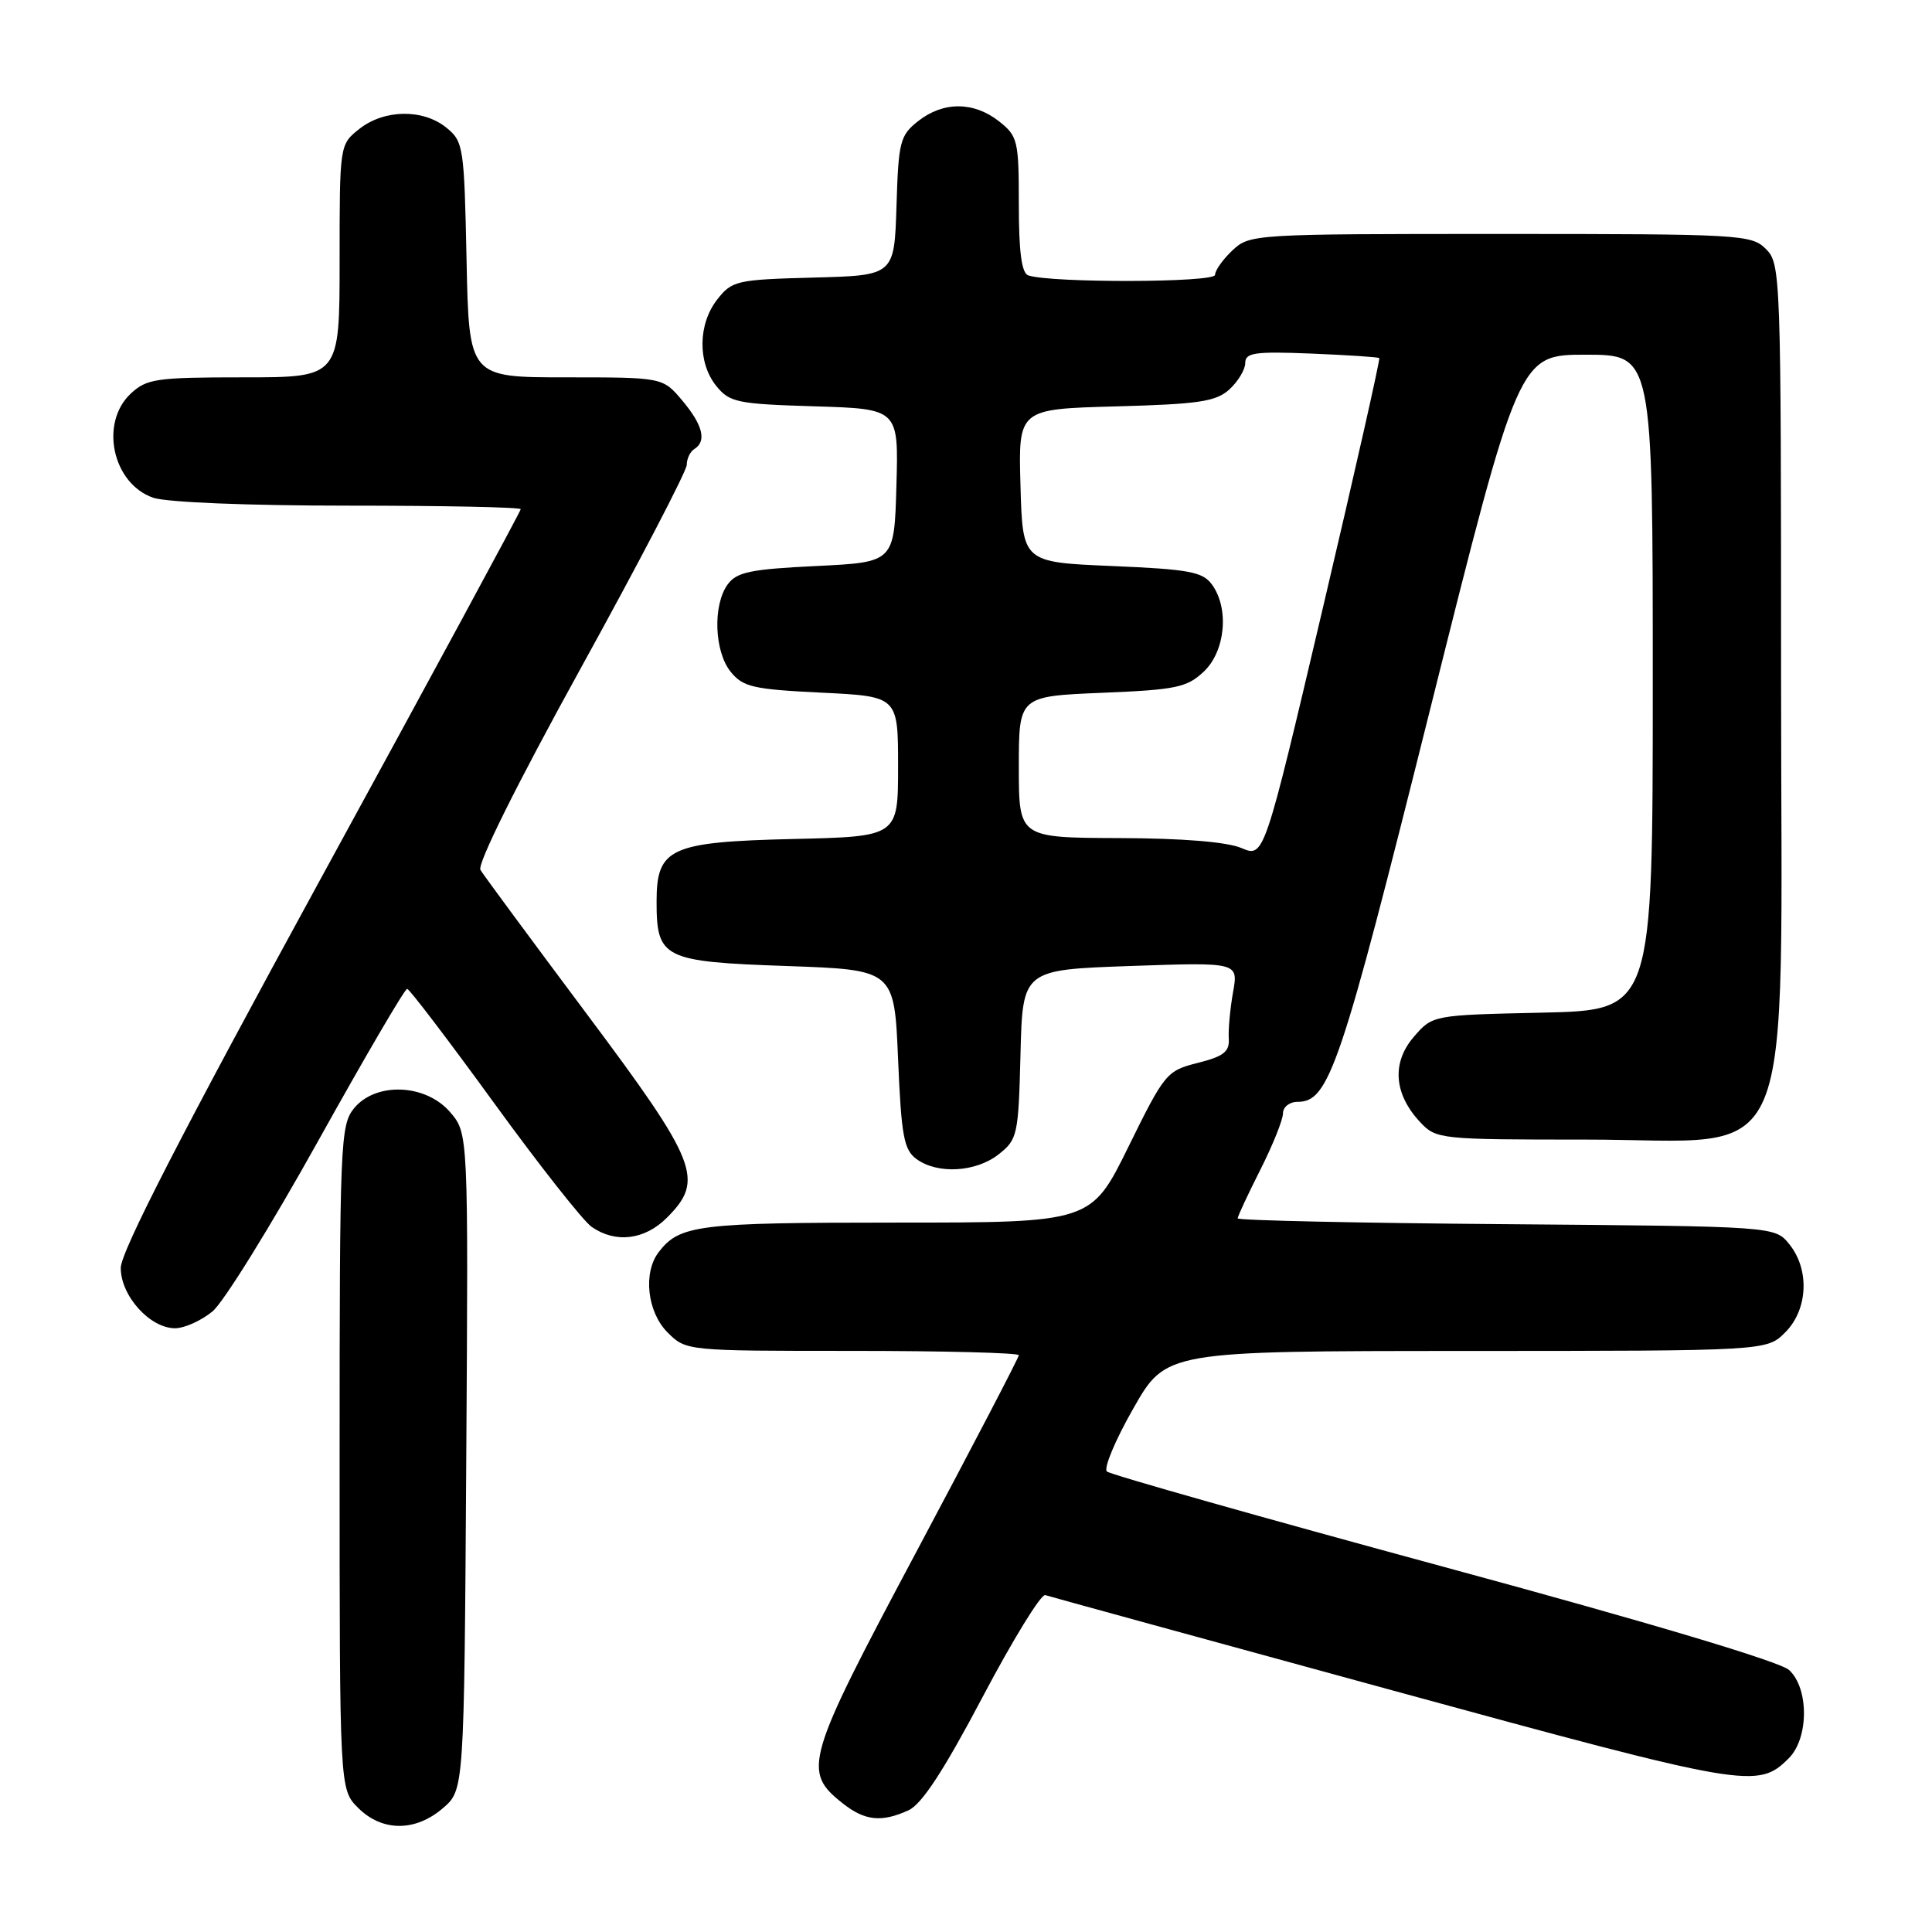 <?xml version="1.0" encoding="UTF-8" standalone="no"?>
<!DOCTYPE svg PUBLIC "-//W3C//DTD SVG 1.1//EN" "http://www.w3.org/Graphics/SVG/1.1/DTD/svg11.dtd" >
<svg xmlns="http://www.w3.org/2000/svg" xmlns:xlink="http://www.w3.org/1999/xlink" version="1.1" viewBox="0 0 256 256">
 <g >
 <path fill="currentColor"
d=" M 58.69 239.59 C 61.50 237.17 61.50 237.17 61.78 193.68 C 62.06 150.18 62.06 150.18 59.64 147.36 C 56.39 143.59 49.76 143.34 46.89 146.88 C 45.10 149.10 45.00 151.54 45.00 193.16 C 45.00 237.09 45.00 237.09 47.45 239.55 C 50.63 242.72 55.03 242.74 58.69 239.59 Z  M 120.39 239.87 C 122.14 239.07 125.06 234.60 130.19 224.88 C 134.21 217.26 137.95 211.18 138.50 211.36 C 139.05 211.54 159.78 217.23 184.56 224.00 C 231.63 236.86 232.92 237.08 237.03 232.97 C 239.68 230.32 239.71 223.73 237.07 221.29 C 235.88 220.18 218.47 214.98 191.32 207.62 C 167.22 201.08 147.12 195.39 146.67 194.98 C 146.21 194.57 147.78 190.81 150.17 186.63 C 154.50 179.02 154.50 179.02 194.30 179.01 C 234.09 179.00 234.09 179.00 236.55 176.55 C 239.57 173.52 239.81 168.23 237.09 164.86 C 235.18 162.50 235.18 162.50 199.59 162.21 C 180.02 162.06 164.00 161.71 164.00 161.44 C 164.00 161.16 165.35 158.27 167.00 155.00 C 168.65 151.73 170.00 148.37 170.00 147.53 C 170.00 146.69 170.86 146.00 171.93 146.00 C 176.12 146.00 177.60 141.60 189.49 94.03 C 201.25 47.00 201.25 47.00 210.12 47.00 C 219.00 47.00 219.00 47.00 219.00 90.43 C 219.00 133.85 219.00 133.85 204.41 134.18 C 189.82 134.50 189.82 134.50 187.32 137.41 C 184.38 140.84 184.70 144.98 188.19 148.70 C 190.30 150.95 190.79 151.00 210.07 151.00 C 238.62 151.00 236.00 157.21 236.00 89.47 C 236.00 36.33 235.95 34.95 234.00 33.00 C 232.08 31.08 230.67 31.00 198.81 31.00 C 166.12 31.00 165.59 31.03 163.31 33.17 C 162.04 34.37 161.00 35.83 161.00 36.42 C 161.00 37.46 139.27 37.51 136.25 36.49 C 135.37 36.19 135.00 33.38 135.00 27.10 C 135.00 18.62 134.86 18.04 132.37 16.07 C 129.02 13.44 124.99 13.43 121.67 16.04 C 119.26 17.94 119.05 18.74 118.79 27.29 C 118.50 36.50 118.50 36.50 107.80 36.78 C 97.62 37.05 96.99 37.19 95.05 39.67 C 92.48 42.93 92.42 48.06 94.91 51.14 C 96.67 53.32 97.67 53.53 107.94 53.84 C 119.07 54.18 119.07 54.18 118.78 64.34 C 118.50 74.50 118.50 74.50 108.17 75.00 C 99.44 75.42 97.61 75.80 96.42 77.44 C 94.43 80.17 94.64 86.34 96.83 89.03 C 98.45 91.03 99.80 91.34 108.83 91.78 C 119.00 92.27 119.00 92.27 119.00 101.56 C 119.00 110.85 119.00 110.85 105.10 111.17 C 88.78 111.56 87.00 112.37 87.00 119.46 C 87.00 126.99 87.88 127.43 104.17 128.00 C 118.50 128.50 118.50 128.50 119.00 140.33 C 119.43 150.55 119.77 152.36 121.44 153.58 C 124.23 155.62 129.31 155.33 132.33 152.95 C 134.82 150.99 134.95 150.42 135.22 139.70 C 135.50 128.50 135.50 128.50 149.80 128.00 C 164.10 127.50 164.10 127.50 163.38 131.50 C 162.99 133.70 162.74 136.46 162.82 137.64 C 162.93 139.36 162.13 139.98 158.71 140.84 C 154.59 141.88 154.32 142.20 149.52 151.96 C 144.58 162.00 144.58 162.00 118.72 162.00 C 92.47 162.00 90.06 162.30 87.28 165.91 C 85.18 168.65 85.76 173.85 88.45 176.55 C 90.91 179.00 90.91 179.00 112.95 179.00 C 125.08 179.00 135.00 179.26 135.00 179.57 C 135.00 179.88 128.89 191.60 121.43 205.61 C 106.67 233.32 106.27 234.70 111.71 238.99 C 114.62 241.27 116.82 241.50 120.39 239.87 Z  M 28.18 173.75 C 29.65 172.51 35.92 162.39 42.12 151.25 C 48.32 140.11 53.64 131.01 53.95 131.03 C 54.25 131.04 59.41 137.82 65.42 146.09 C 71.42 154.36 77.26 161.77 78.39 162.56 C 81.55 164.77 85.42 164.31 88.36 161.36 C 93.38 156.35 92.49 154.07 77.70 134.29 C 70.39 124.51 64.07 115.95 63.66 115.27 C 63.20 114.53 68.51 103.86 76.95 88.55 C 84.68 74.53 91.00 62.40 91.00 61.59 C 91.00 60.78 91.45 59.84 92.00 59.50 C 93.67 58.47 93.13 56.31 90.41 53.08 C 87.82 50.00 87.82 50.00 74.98 50.00 C 62.14 50.00 62.14 50.00 61.82 34.41 C 61.51 19.42 61.41 18.75 59.14 16.91 C 56.05 14.41 50.93 14.48 47.63 17.07 C 45.00 19.15 45.00 19.15 45.00 34.57 C 45.00 50.00 45.00 50.00 32.31 50.00 C 20.67 50.00 19.44 50.18 17.31 52.17 C 13.18 56.06 14.90 64.07 20.29 65.95 C 22.05 66.56 32.77 67.00 46.15 67.00 C 58.72 67.00 69.00 67.21 69.00 67.47 C 69.00 67.72 57.08 89.76 42.50 116.43 C 24.08 150.15 16.00 165.87 16.00 168.01 C 16.00 171.71 19.87 176.00 23.20 176.00 C 24.47 175.99 26.70 174.98 28.18 173.75 Z  M 164.50 112.37 C 162.59 111.56 156.68 111.07 148.25 111.05 C 135.00 111.00 135.00 111.00 135.00 101.63 C 135.00 92.26 135.00 92.26 146.00 91.80 C 155.83 91.40 157.26 91.10 159.50 89.00 C 162.37 86.30 162.91 80.62 160.58 77.44 C 159.36 75.77 157.55 75.43 147.33 75.00 C 135.50 74.50 135.50 74.50 135.22 64.35 C 134.93 54.20 134.93 54.20 147.86 53.85 C 158.86 53.55 161.11 53.22 162.90 51.60 C 164.05 50.55 165.00 48.97 165.00 48.10 C 165.00 46.73 166.26 46.55 173.75 46.85 C 178.56 47.05 182.62 47.31 182.76 47.45 C 182.90 47.58 179.53 62.53 175.26 80.67 C 167.50 113.65 167.50 113.65 164.50 112.37 Z "/>
</g>
</svg>
